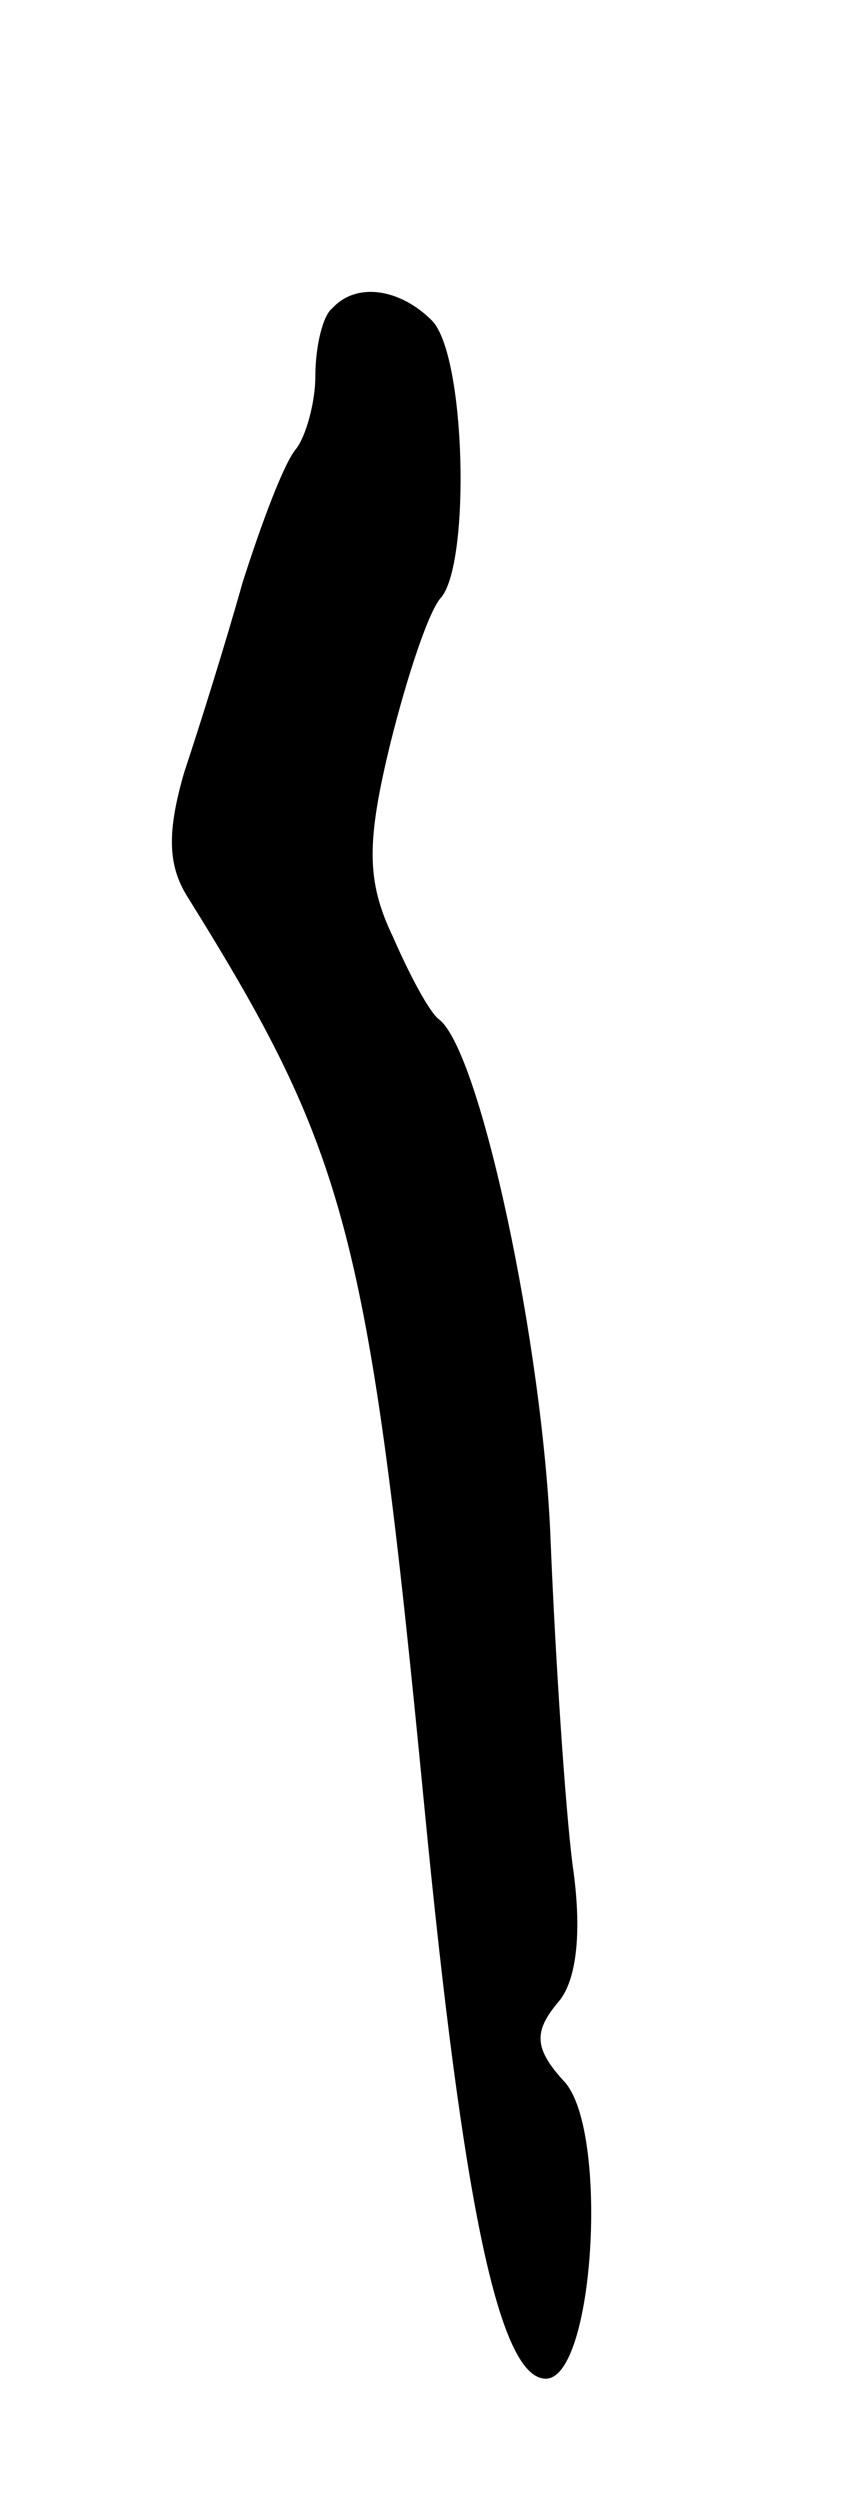 <svg version="1.0" xmlns="http://www.w3.org/2000/svg"
 width="35pt" height="103pt" viewBox="0 0 35 103"
 preserveAspectRatio="xMidYMid meet">
<g transform="translate(0,103) scale(0.1,-0.1)"
fill="#000000" stroke="none">
<path d="M137 903 c-4 -3 -7 -16 -7 -28 0 -11 -4 -25 -8 -30 -5 -6 -14 -30
-22 -55 -7 -25 -18 -60 -24 -78 -7 -24 -7 -38 1 -51 66 -106 75 -138 98 -376
16 -165 31 -235 50 -235 20 0 26 101 8 122 -13 14 -13 21 -3 33 8 9 10 30 6
57 -3 24 -7 84 -9 133 -3 80 -29 202 -46 215 -4 3 -12 18 -19 34 -11 23 -11
39 -1 80 7 28 16 55 21 60 12 15 10 100 -4 114 -13 13 -31 16 -41 5z"/>
</g>
</svg>
